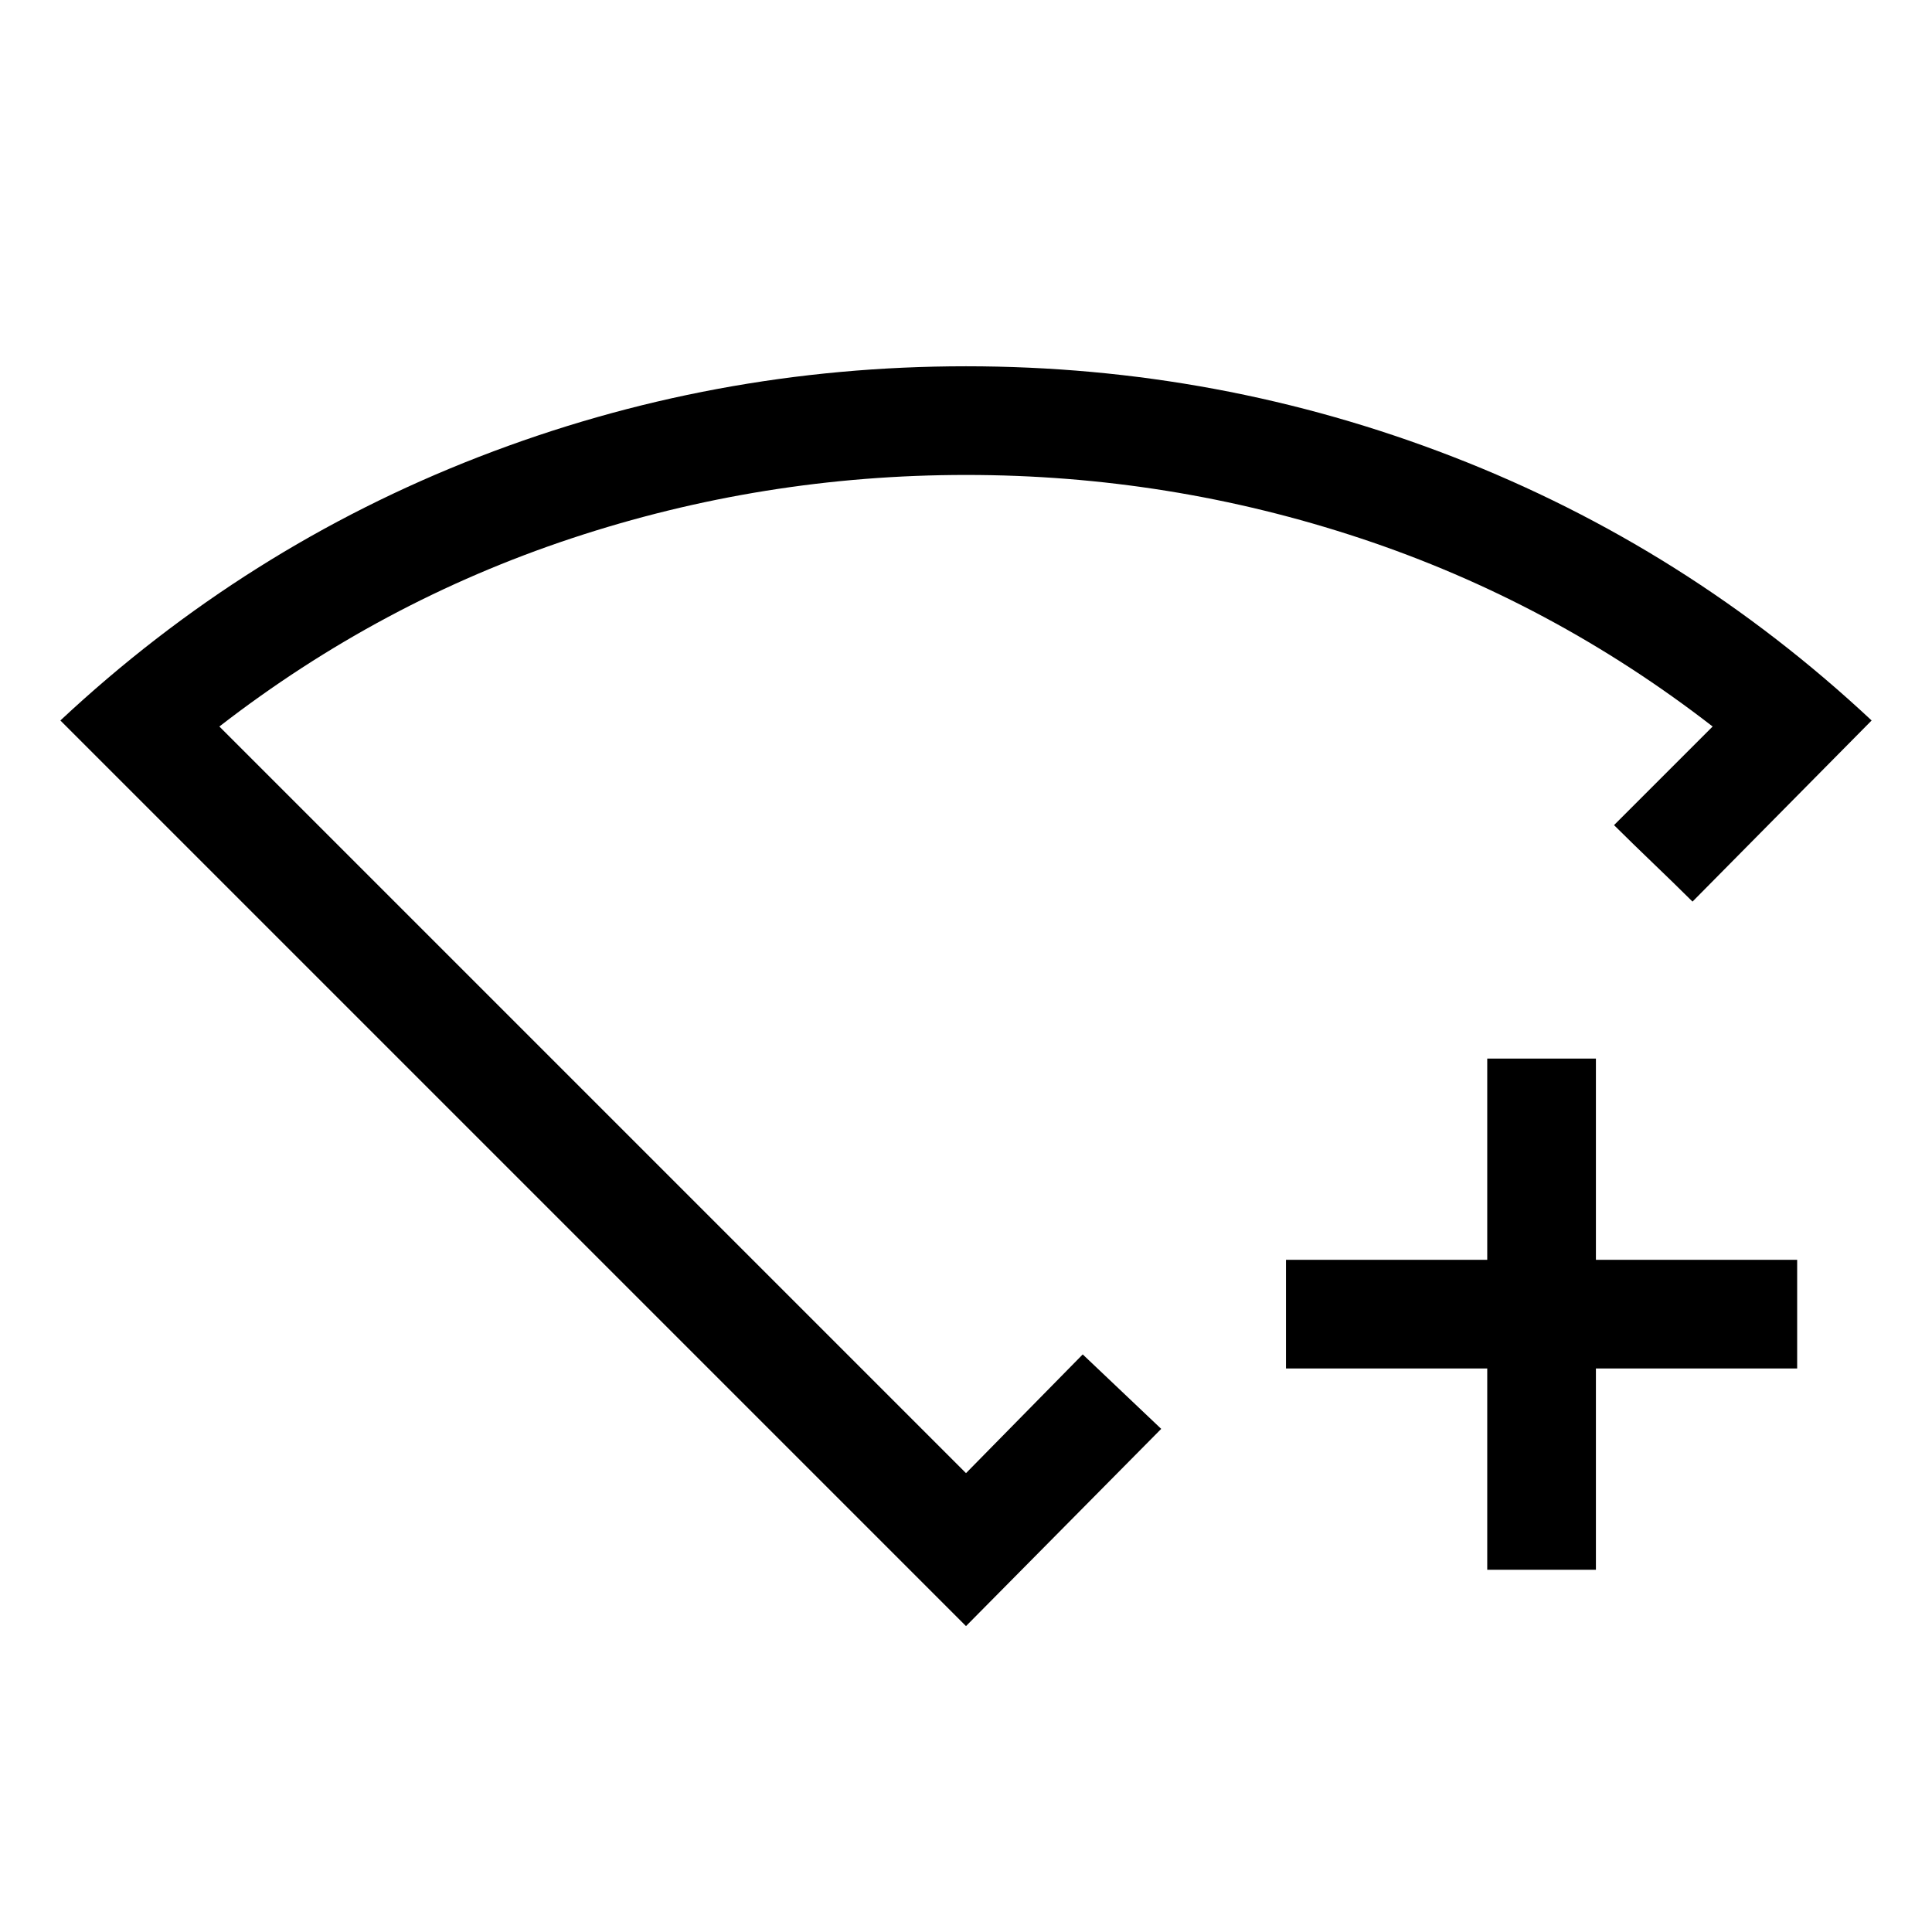 <svg xmlns="http://www.w3.org/2000/svg" height="24" viewBox="0 -960 960 960" width="24"><path d="M739-180v-100H639v-54h100v-100h54v100h100v54H793v100h-54Zm-259 28L30-602q92-86 208-131t242-45q126 0 242 45t208 131l-89 90q-10-9.91-19.5-19T802-550l49-49q-80-62-174.94-93.5-94.93-31.5-196-31.5Q379-724 284-692.5T109-599l371 371 58-59 19.5 18.5L577-250l-97 98Zm0-324Z"/></svg>